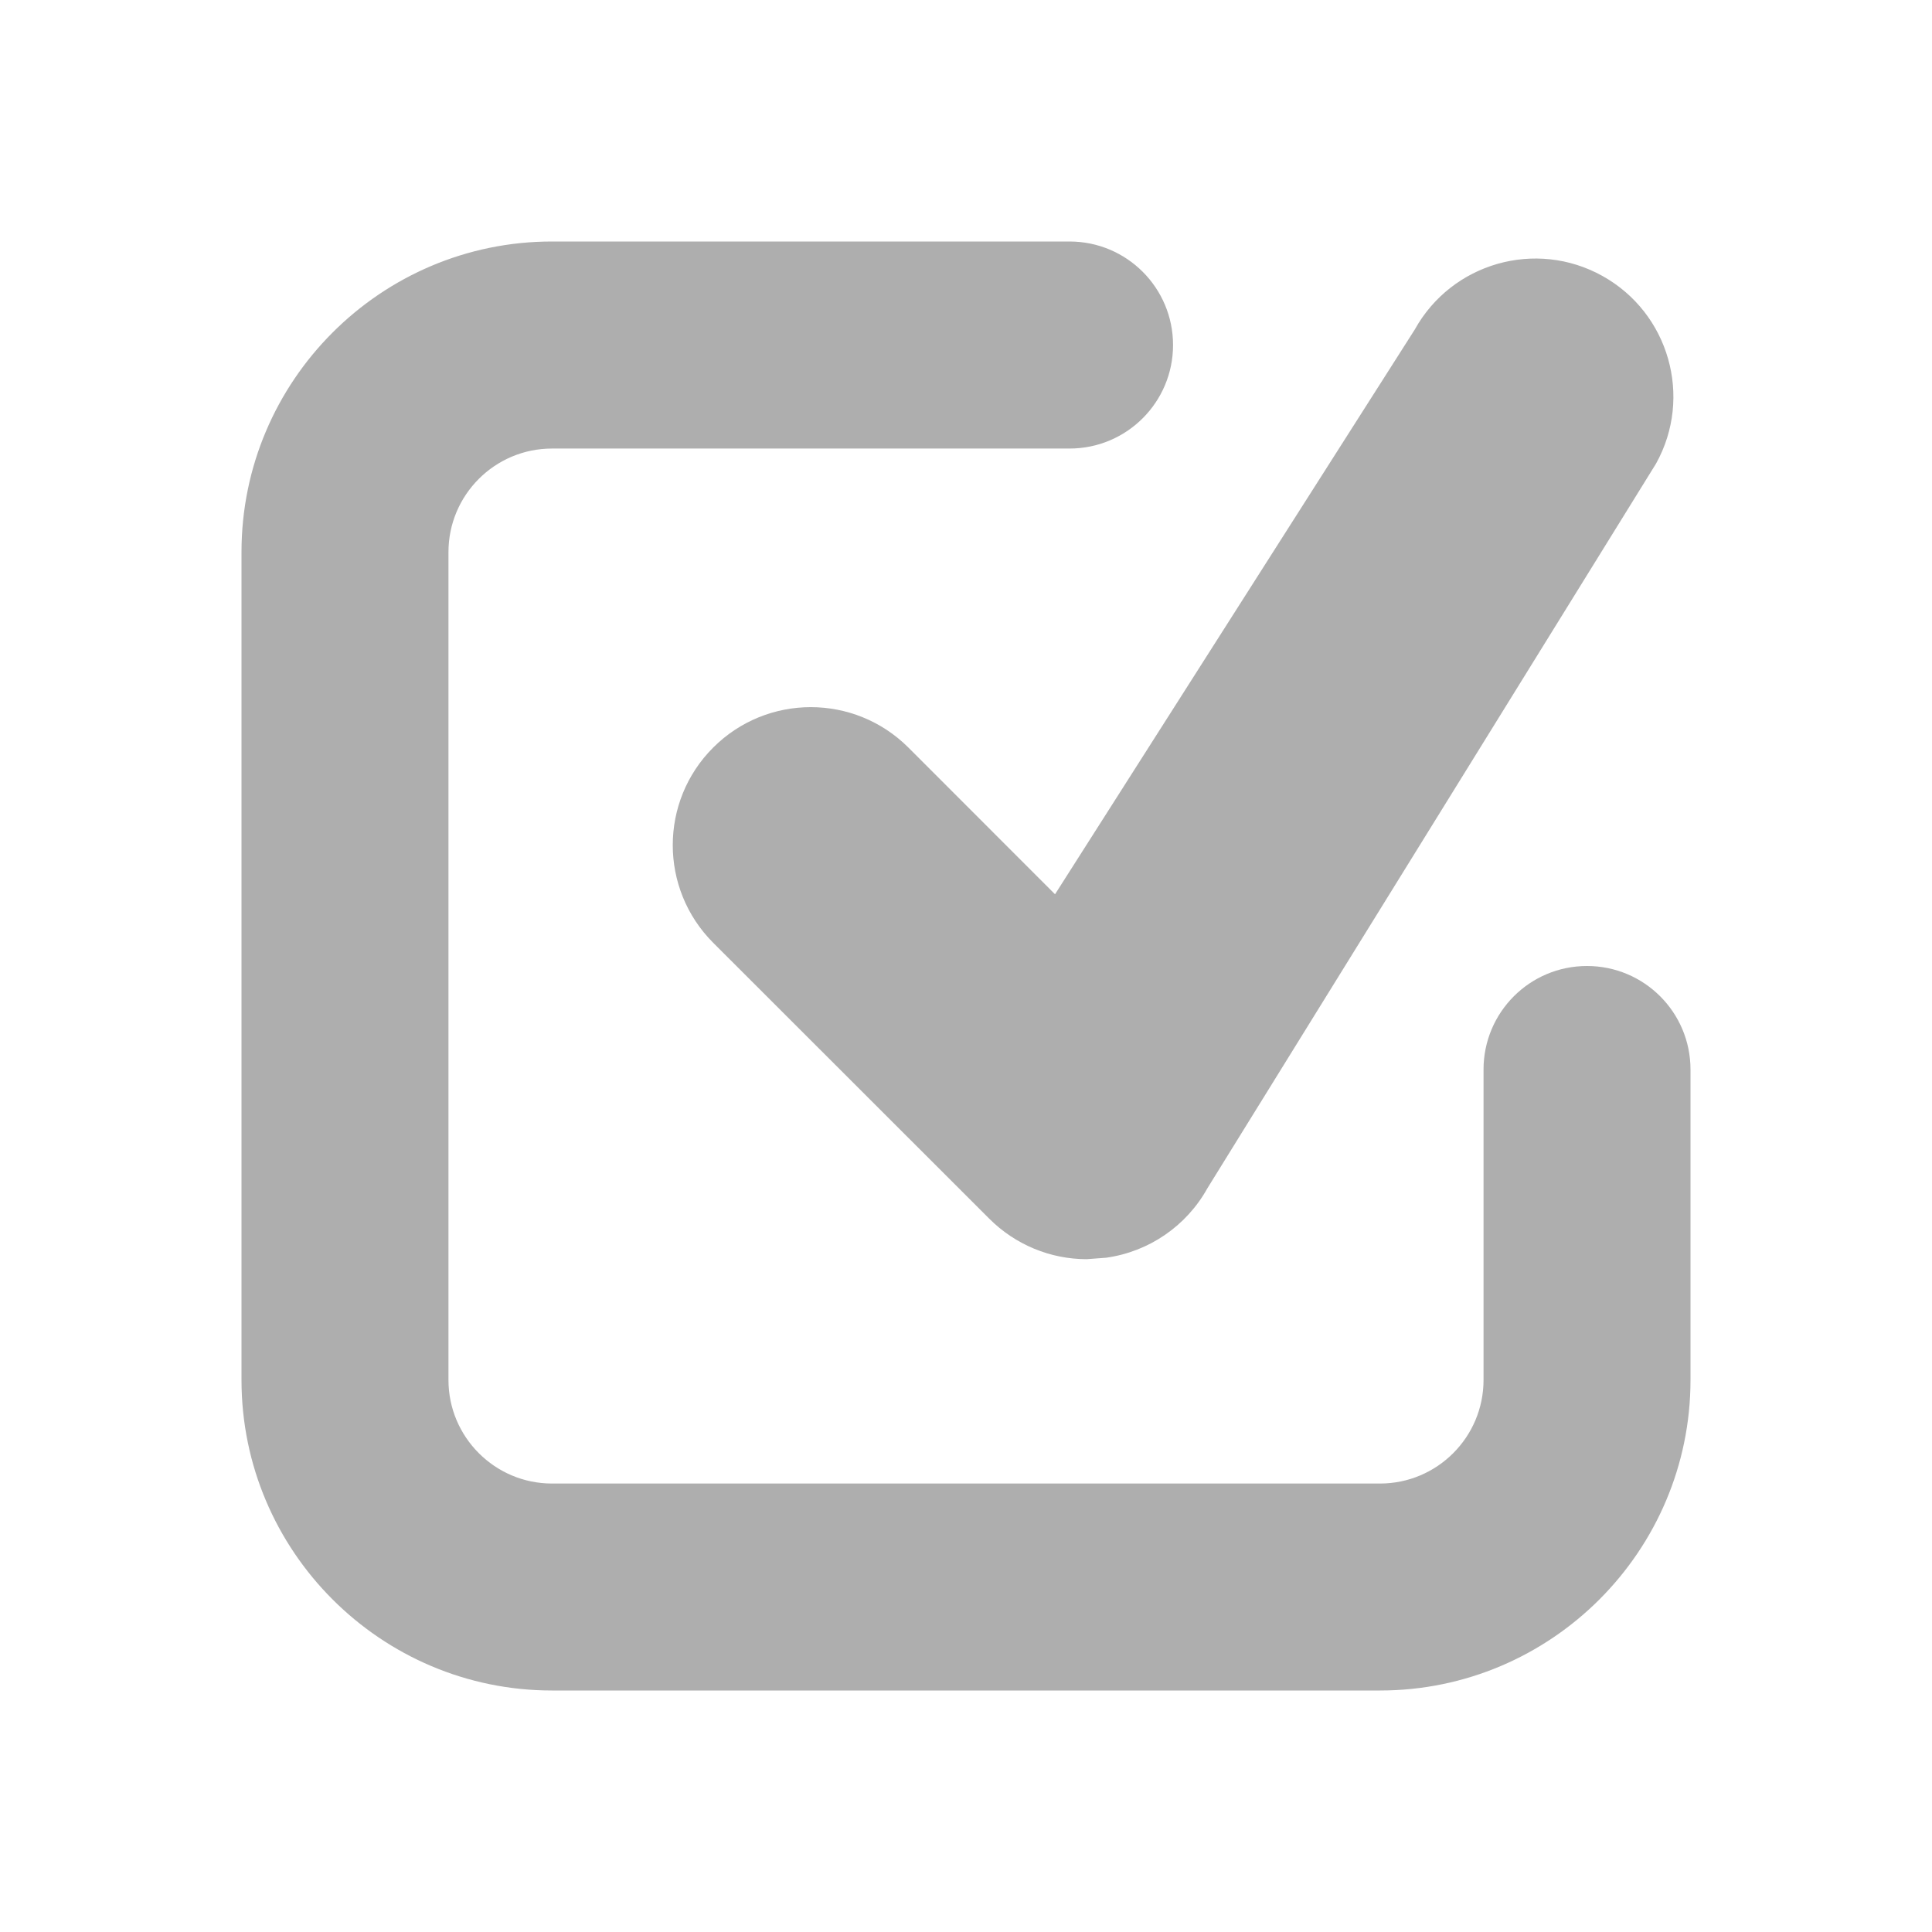 <?xml version="1.0" encoding="UTF-8" standalone="no"?>
<svg
   xmlns:dc="http://purl.org/dc/elements/1.1/"
   xmlns:cc="http://creativecommons.org/ns#"
   xmlns:rdf="http://www.w3.org/1999/02/22-rdf-syntax-ns#"
   xmlns:svg="http://www.w3.org/2000/svg"
   xmlns="http://www.w3.org/2000/svg"
   xmlns:sodipodi="http://sodipodi.sourceforge.net/DTD/sodipodi-0.dtd"
   xmlns:inkscape="http://www.inkscape.org/namespaces/inkscape"
   version="1.2"
   width="24"
   height="24"
   viewBox="0 0 24 24"
   id="svg11367"
   sodipodi:docname="input-checked.svg"
   inkscape:version="1.0rc1 (09960d6f05, 2020-04-09)">
  <defs
     id="defs11371" />
  <sodipodi:namedview
     inkscape:document-rotation="0"
     pagecolor="#ffffff"
     bordercolor="#666666"
     borderopacity="1"
     objecttolerance="10"
     gridtolerance="10"
     guidetolerance="10"
     inkscape:pageopacity="0"
     inkscape:pageshadow="2"
     inkscape:window-width="2560"
     inkscape:window-height="1344"
     id="namedview11369"
     showgrid="false"
     inkscape:zoom="38.125"
     inkscape:cx="12"
     inkscape:cy="12"
     inkscape:window-x="0"
     inkscape:window-y="0"
     inkscape:window-maximized="1"
     inkscape:current-layer="svg11367" />
  <path
     d="M 17.143,21 H 6.857 C 4.731,21 3,19.269 3,17.143 V 6.857 C 3,4.731 4.731,3 6.857,3 h 6.429 c 0.711,0 1.286,0.576 1.286,1.286 0,0.71 -0.575,1.286 -1.286,1.286 H 6.857 c -0.71,0 -1.286,0.577 -1.286,1.286 V 17.143 c 0,0.708 0.576,1.286 1.286,1.286 H 17.143 c 0.71,0 1.286,-0.577 1.286,-1.286 V 13.286 C 18.429,12.576 19.003,12 19.714,12 20.425,12 21,12.576 21,13.286 v 3.857 C 21,19.269 19.269,21 17.143,21 Z m -3.644,-5.358 c -0.45,0 -0.886,-0.179 -1.21,-0.503 L 8.859,11.711 c -0.669,-0.67 -0.669,-1.755 0,-2.424 0.67,-0.67 1.755,-0.67 2.426,0 L 13.106,11.109 17.574,4.095 c 0.459,-0.828 1.504,-1.128 2.332,-0.667 0.827,0.46 1.125,1.504 0.666,2.331 l -5.572,9 c -0.261,0.471 -0.728,0.791 -1.26,0.865 z"
     id="path11365"
     inkscape:connector-curvature="0"
     style="stroke-width:1.286;fill:#aeaeae;fill-opacity:1" />
</svg>
